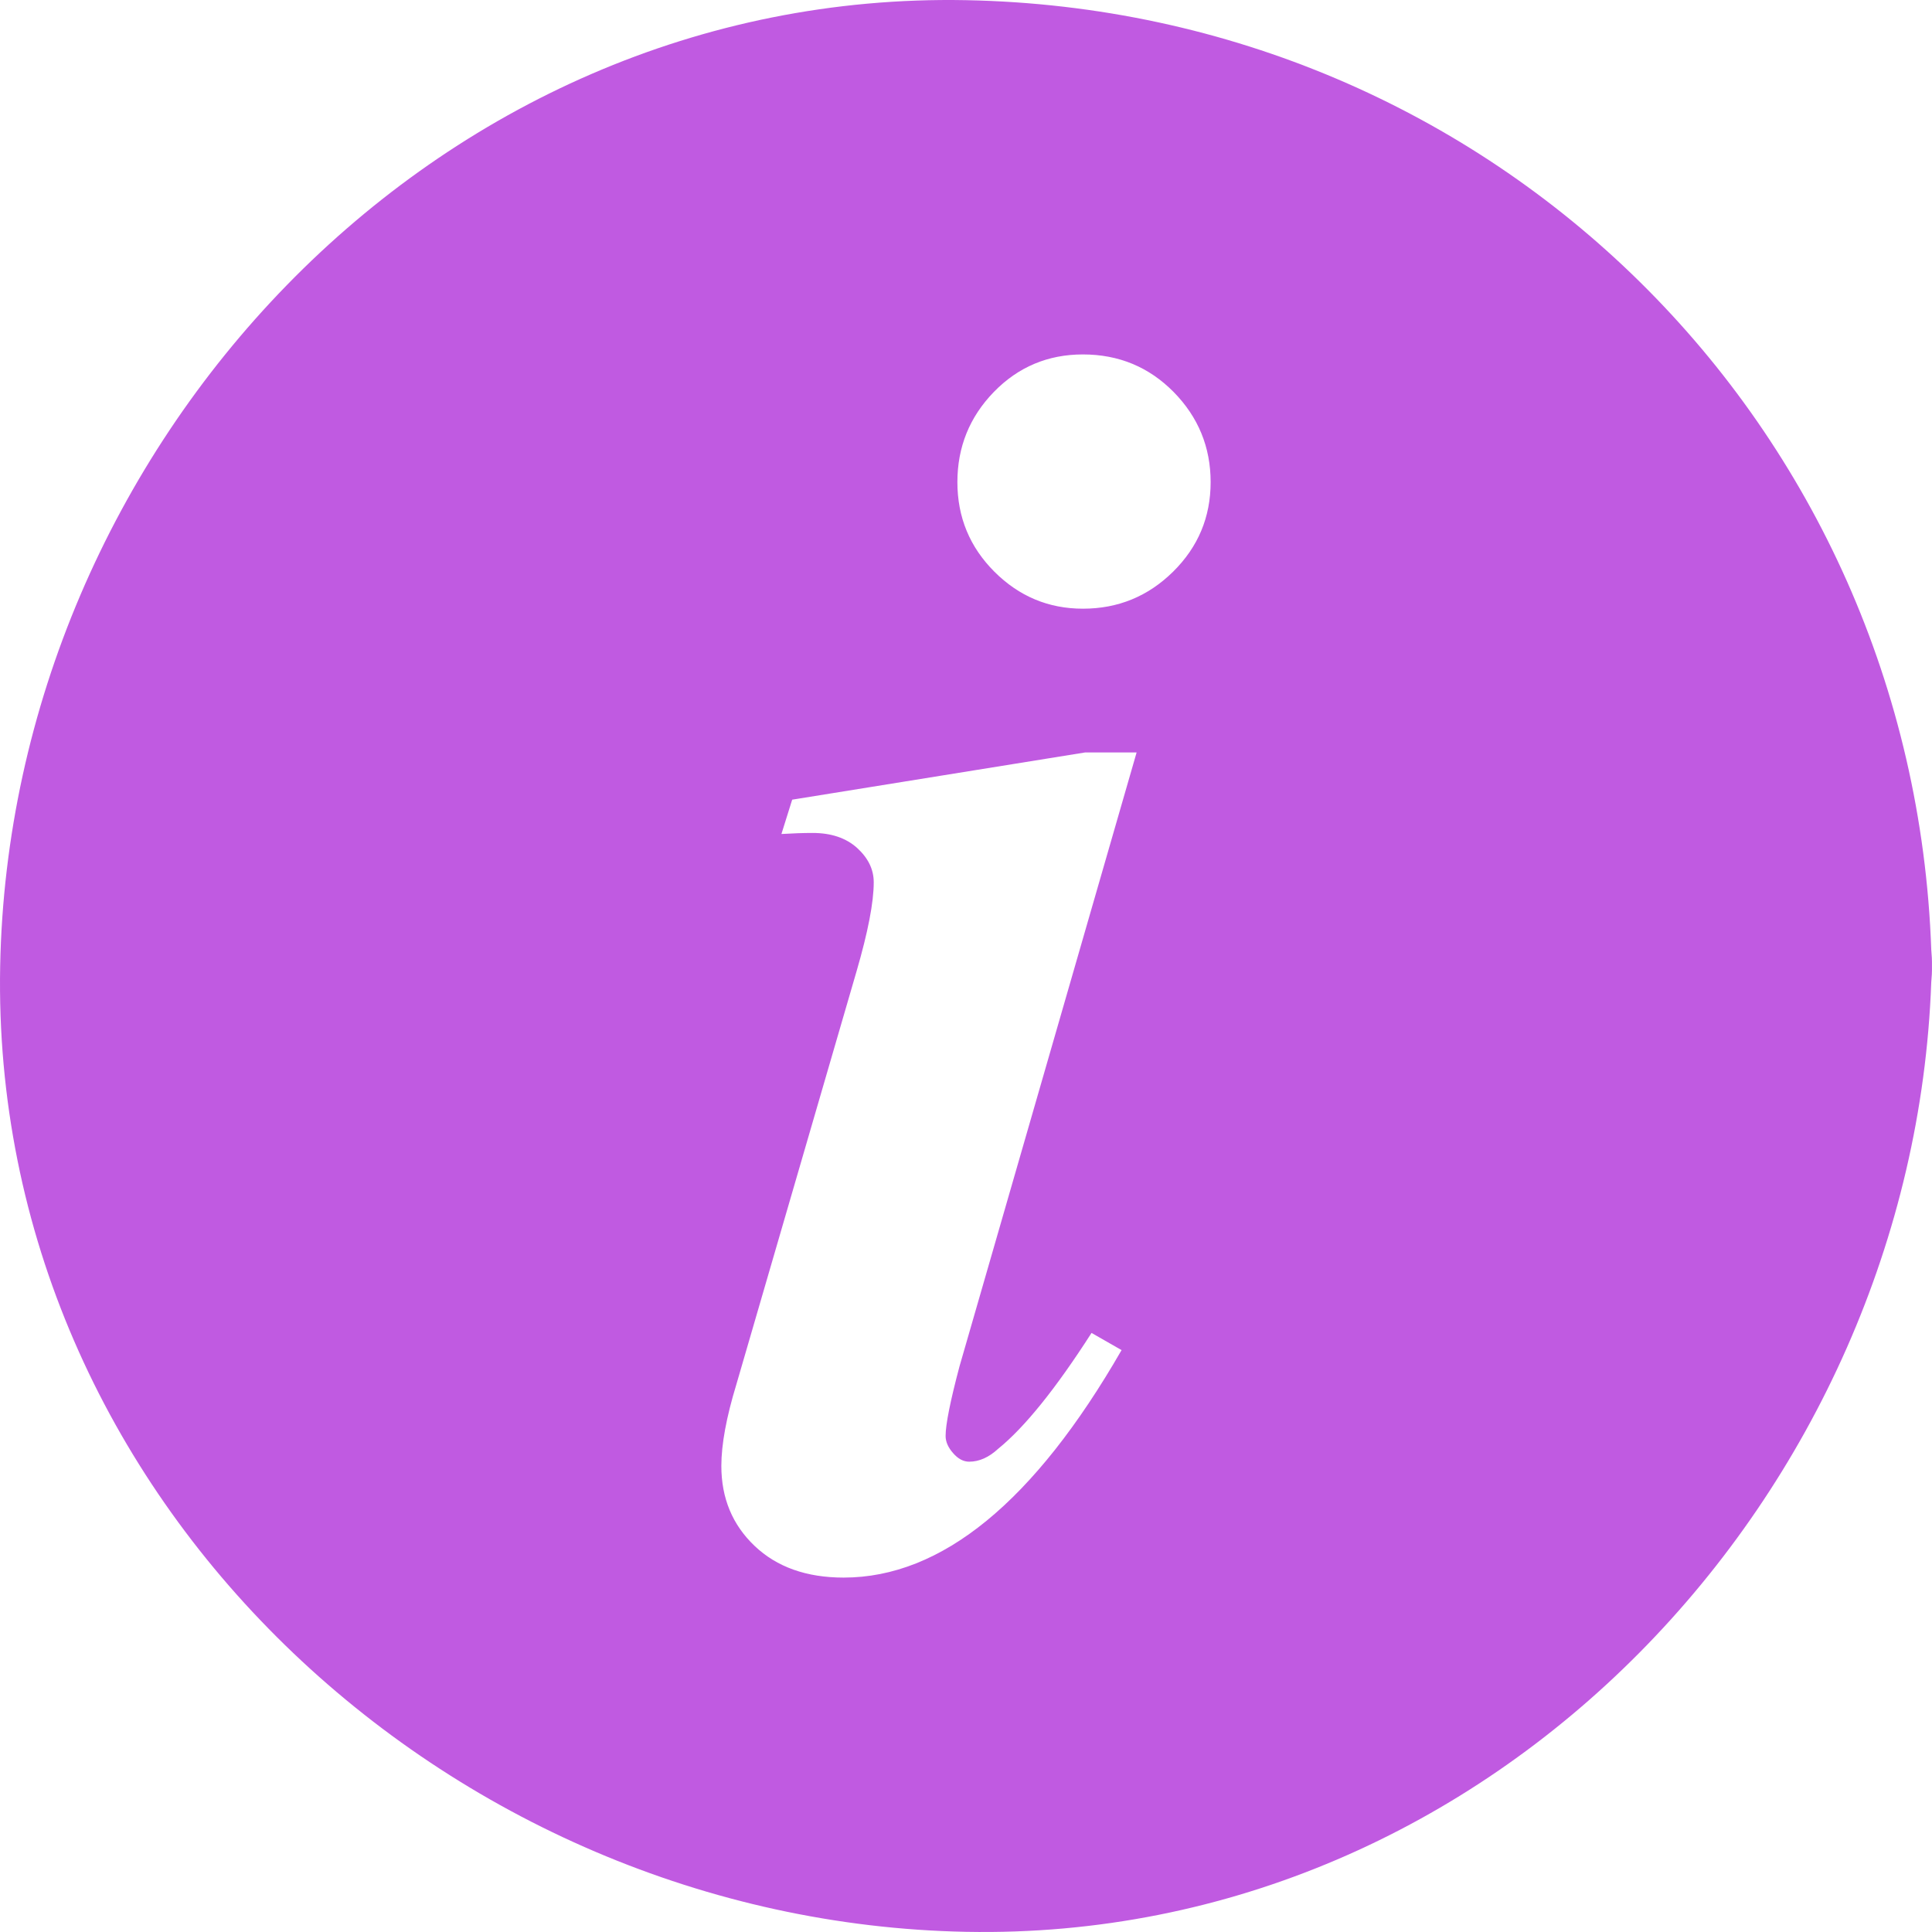 <svg width="90" height="90" viewBox="0 0 90 90" fill="none" xmlns="http://www.w3.org/2000/svg">
<path d="M89.966 44.246C89.105 19.764 69.593 0.482 45.003 0.008C20.16 -0.47 0.473 20.88 0.008 45.001C-0.472 69.842 20.881 89.527 45.003 89.992C69.583 90.466 89.106 69.566 89.965 45.761C89.989 45.516 90.003 45.265 89.998 45.001C90.003 44.739 89.989 44.489 89.966 44.246ZM44.398 67.691C44.631 67.96 44.881 68.091 45.148 68.091C45.615 68.091 46.064 67.891 46.498 67.49C47.731 66.491 49.181 64.692 50.848 62.093L52.247 62.893C48.182 69.957 43.865 73.49 39.301 73.49C37.567 73.49 36.184 72.997 35.153 72.015C34.119 71.033 33.603 69.789 33.603 68.289C33.603 67.291 33.835 66.024 34.303 64.491L39.901 45.249C40.434 43.417 40.702 42.034 40.702 41.101C40.702 40.5 40.442 39.97 39.927 39.5C39.409 39.034 38.718 38.802 37.853 38.802C37.419 38.802 36.935 38.819 36.402 38.851L36.903 37.252L50.549 35.052H52.948L44.699 63.644C44.265 65.278 44.05 66.359 44.05 66.892C44.05 67.16 44.165 67.426 44.398 67.691ZM54.646 26.633C53.48 27.782 52.08 28.355 50.447 28.355C48.848 28.355 47.473 27.782 46.323 26.633C45.174 25.483 44.599 24.092 44.599 22.459C44.599 20.828 45.164 19.427 46.297 18.259C47.431 17.095 48.814 16.511 50.446 16.511C52.112 16.511 53.52 17.095 54.671 18.259C55.819 19.427 56.396 20.827 56.396 22.459C56.396 24.092 55.812 25.482 54.646 26.633Z" fill="#C05AE1"/>
</svg>
